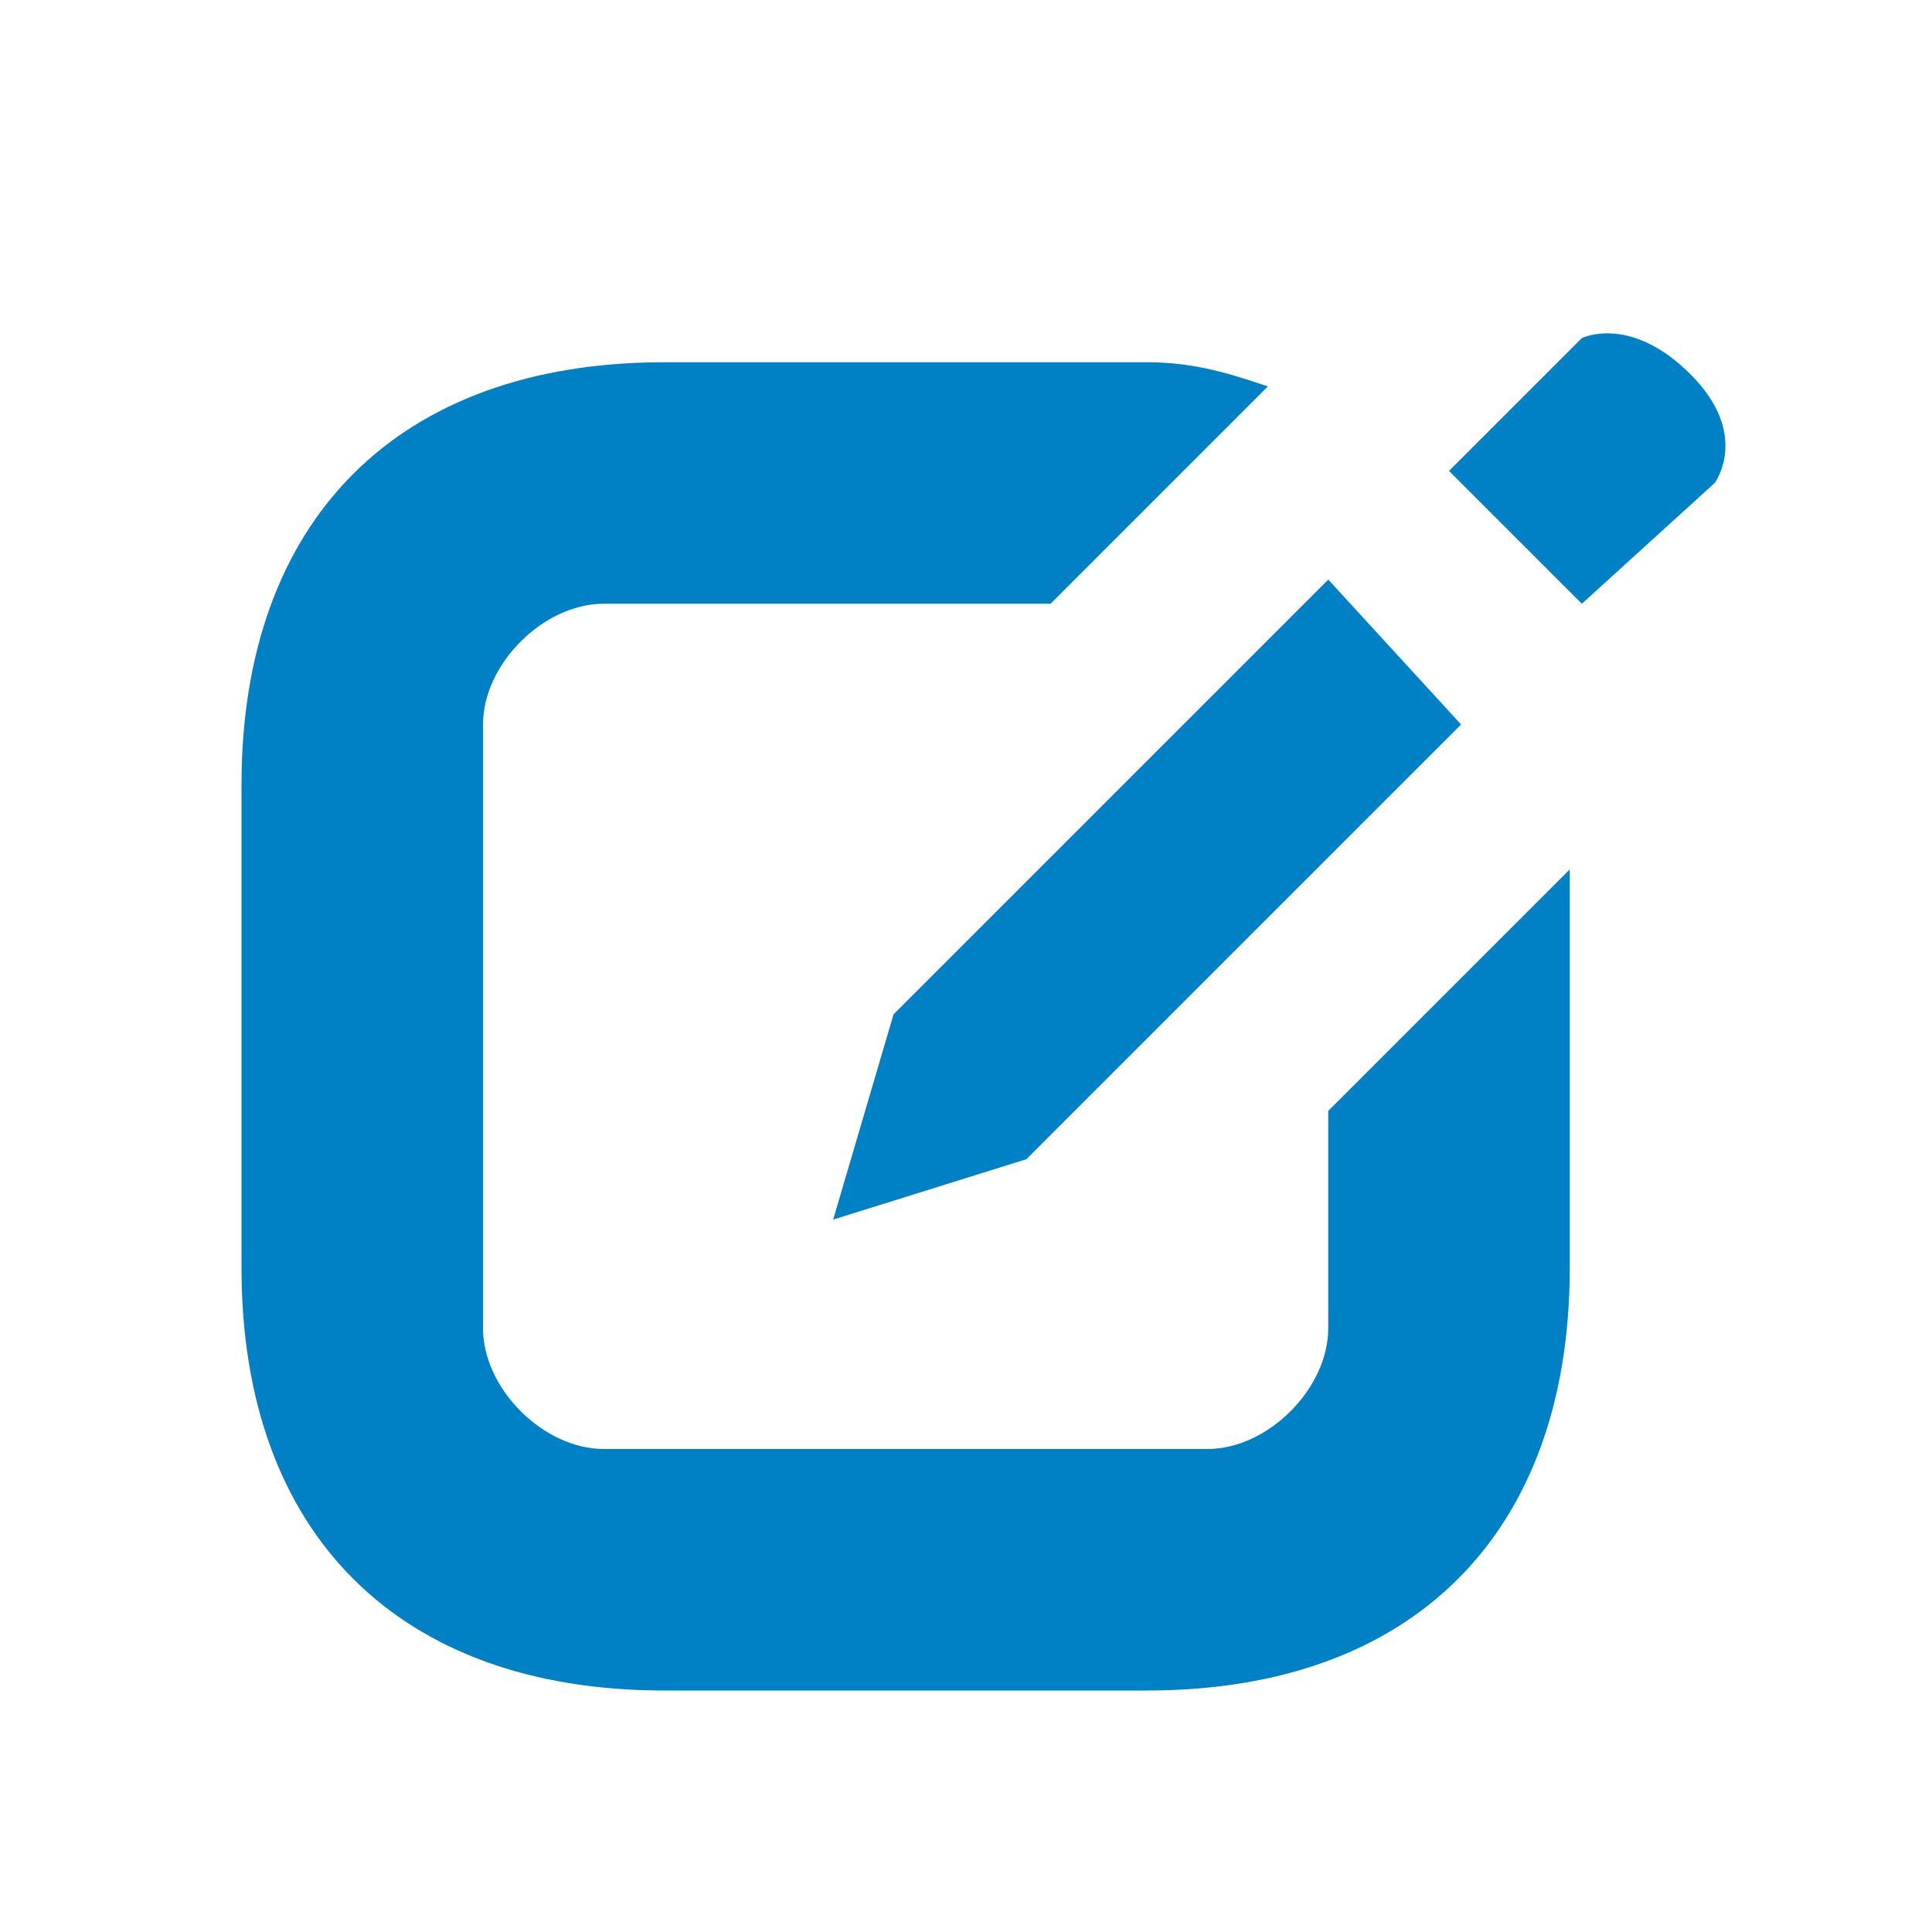 <svg xmlns="http://www.w3.org/2000/svg" viewBox="0 0 16 16" width="16" height="16">
<cis-name>edit</cis-name>
<cis-semantic>primary</cis-semantic>
<path fill="#0080C5" d="M7.4,8.4L11,4.8L12.1,6L8.5,9.6l-1.6,0.5L7.4,8.4z M12,3.9l1.1-1.1c0,0,0.4-0.2,0.9,0.3S14.2,4,14.2,4
	l-1.1,1L12,3.9z"/>
<path fill="#0080C5" d="M11,9.2V11c0,0.5-0.5,1-1,1H5c-0.5,0-1-0.5-1-1V6c0-0.5,0.5-1,1-1h3.7l1.1-1.1l0.7-0.7C10.2,3.1,9.9,3,9.5,3
	h-4C3.3,3,2,4.3,2,6.5v4C2,12.7,3.3,14,5.5,14h4c2.2,0,3.5-1.3,3.5-3.5c0,0,0-2,0-3.3L11,9.2z"/>
</svg>
